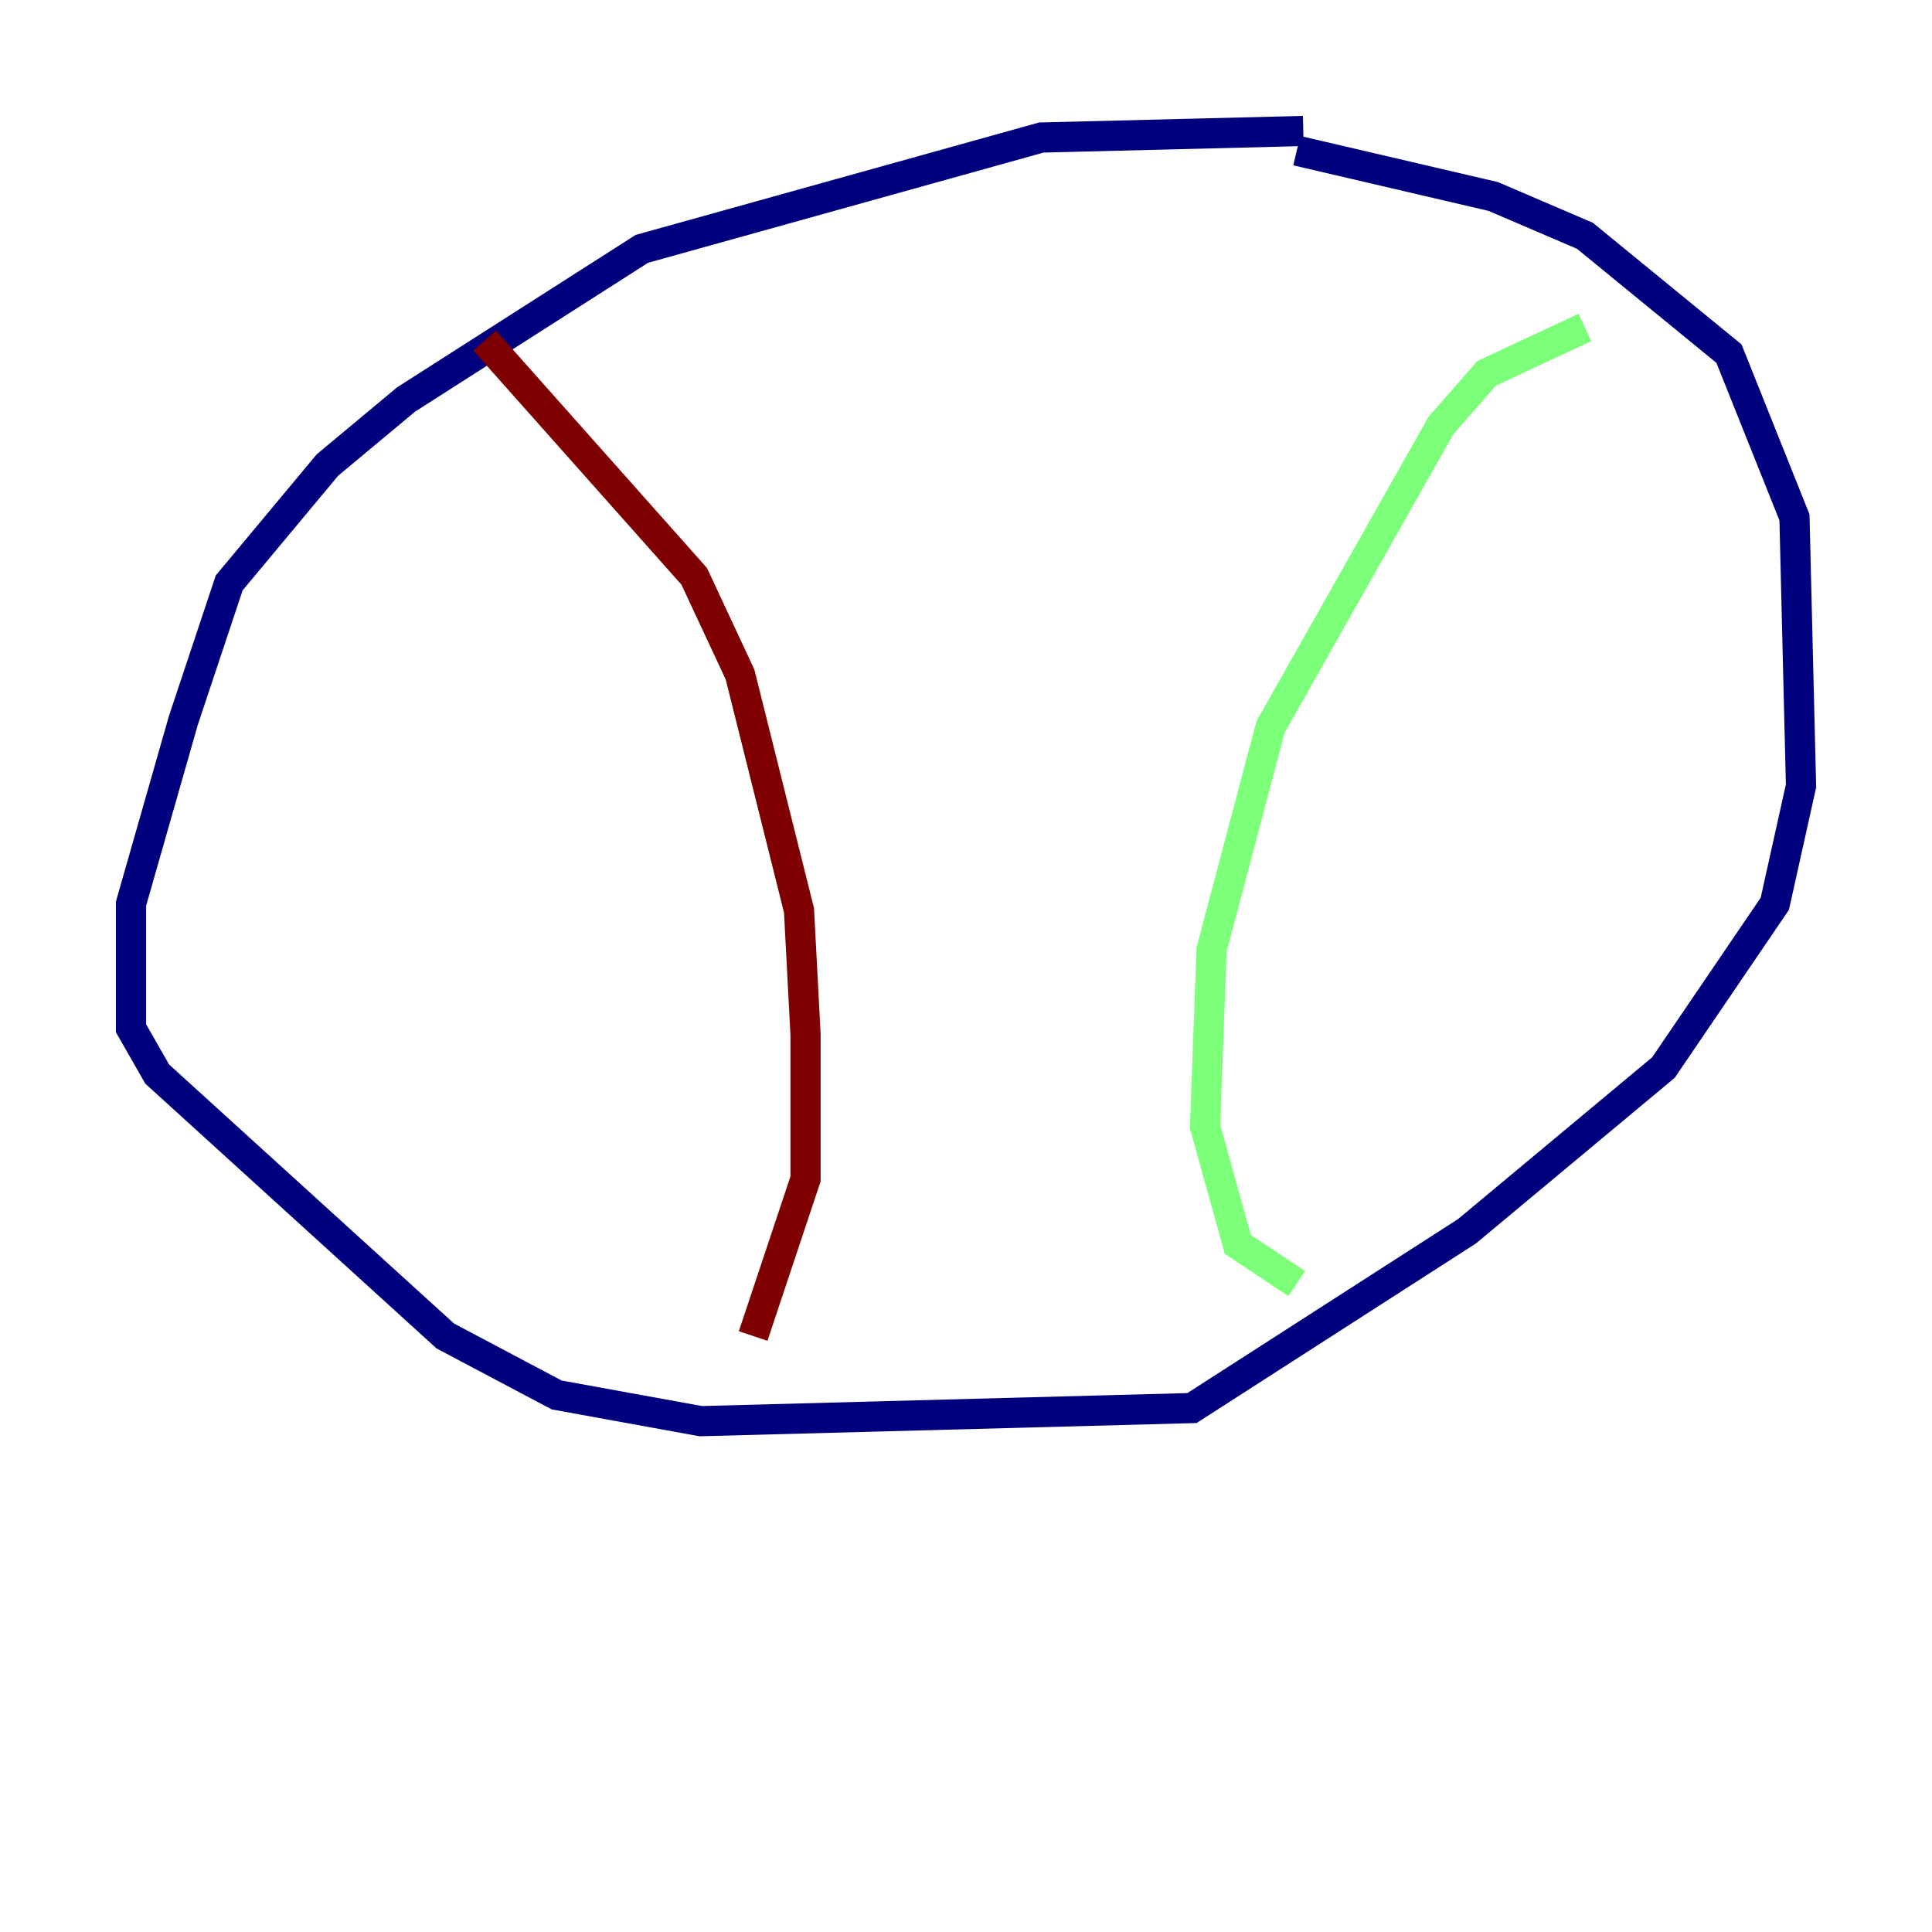 <?xml version="1.0" encoding="utf-8" ?>
<svg baseProfile="tiny" height="128" version="1.2" viewBox="0,0,128,128" width="128" xmlns="http://www.w3.org/2000/svg" xmlns:ev="http://www.w3.org/2001/xml-events" xmlns:xlink="http://www.w3.org/1999/xlink"><defs /><polyline fill="none" points="86.346,8.678 68.99,9.112 42.522,16.488 26.902,26.468 21.695,30.807 15.186,38.617 12.149,47.729 8.678,59.878 8.678,68.122 10.414,71.159 29.505,88.515 36.881,92.42 46.427,94.156 78.969,93.288 97.193,81.573 110.21,70.725 117.586,59.878 119.322,52.068 118.888,34.278 114.549,23.43 105.003,15.62 98.929,13.017 85.912,9.98" stroke="#00007f" stroke-width="2" /><polyline fill="none" points="105.003,21.695 98.495,24.732 95.458,28.203 84.176,48.163 80.271,62.915 79.837,74.63 82.007,82.441 85.912,85.044" stroke="#7cff79" stroke-width="2" /><polyline fill="none" points="32.108,22.563 45.993,38.183 49.031,44.691 52.936,60.312 53.37,68.556 53.37,78.102 49.898,88.515" stroke="#7f0000" stroke-width="2" /></svg>